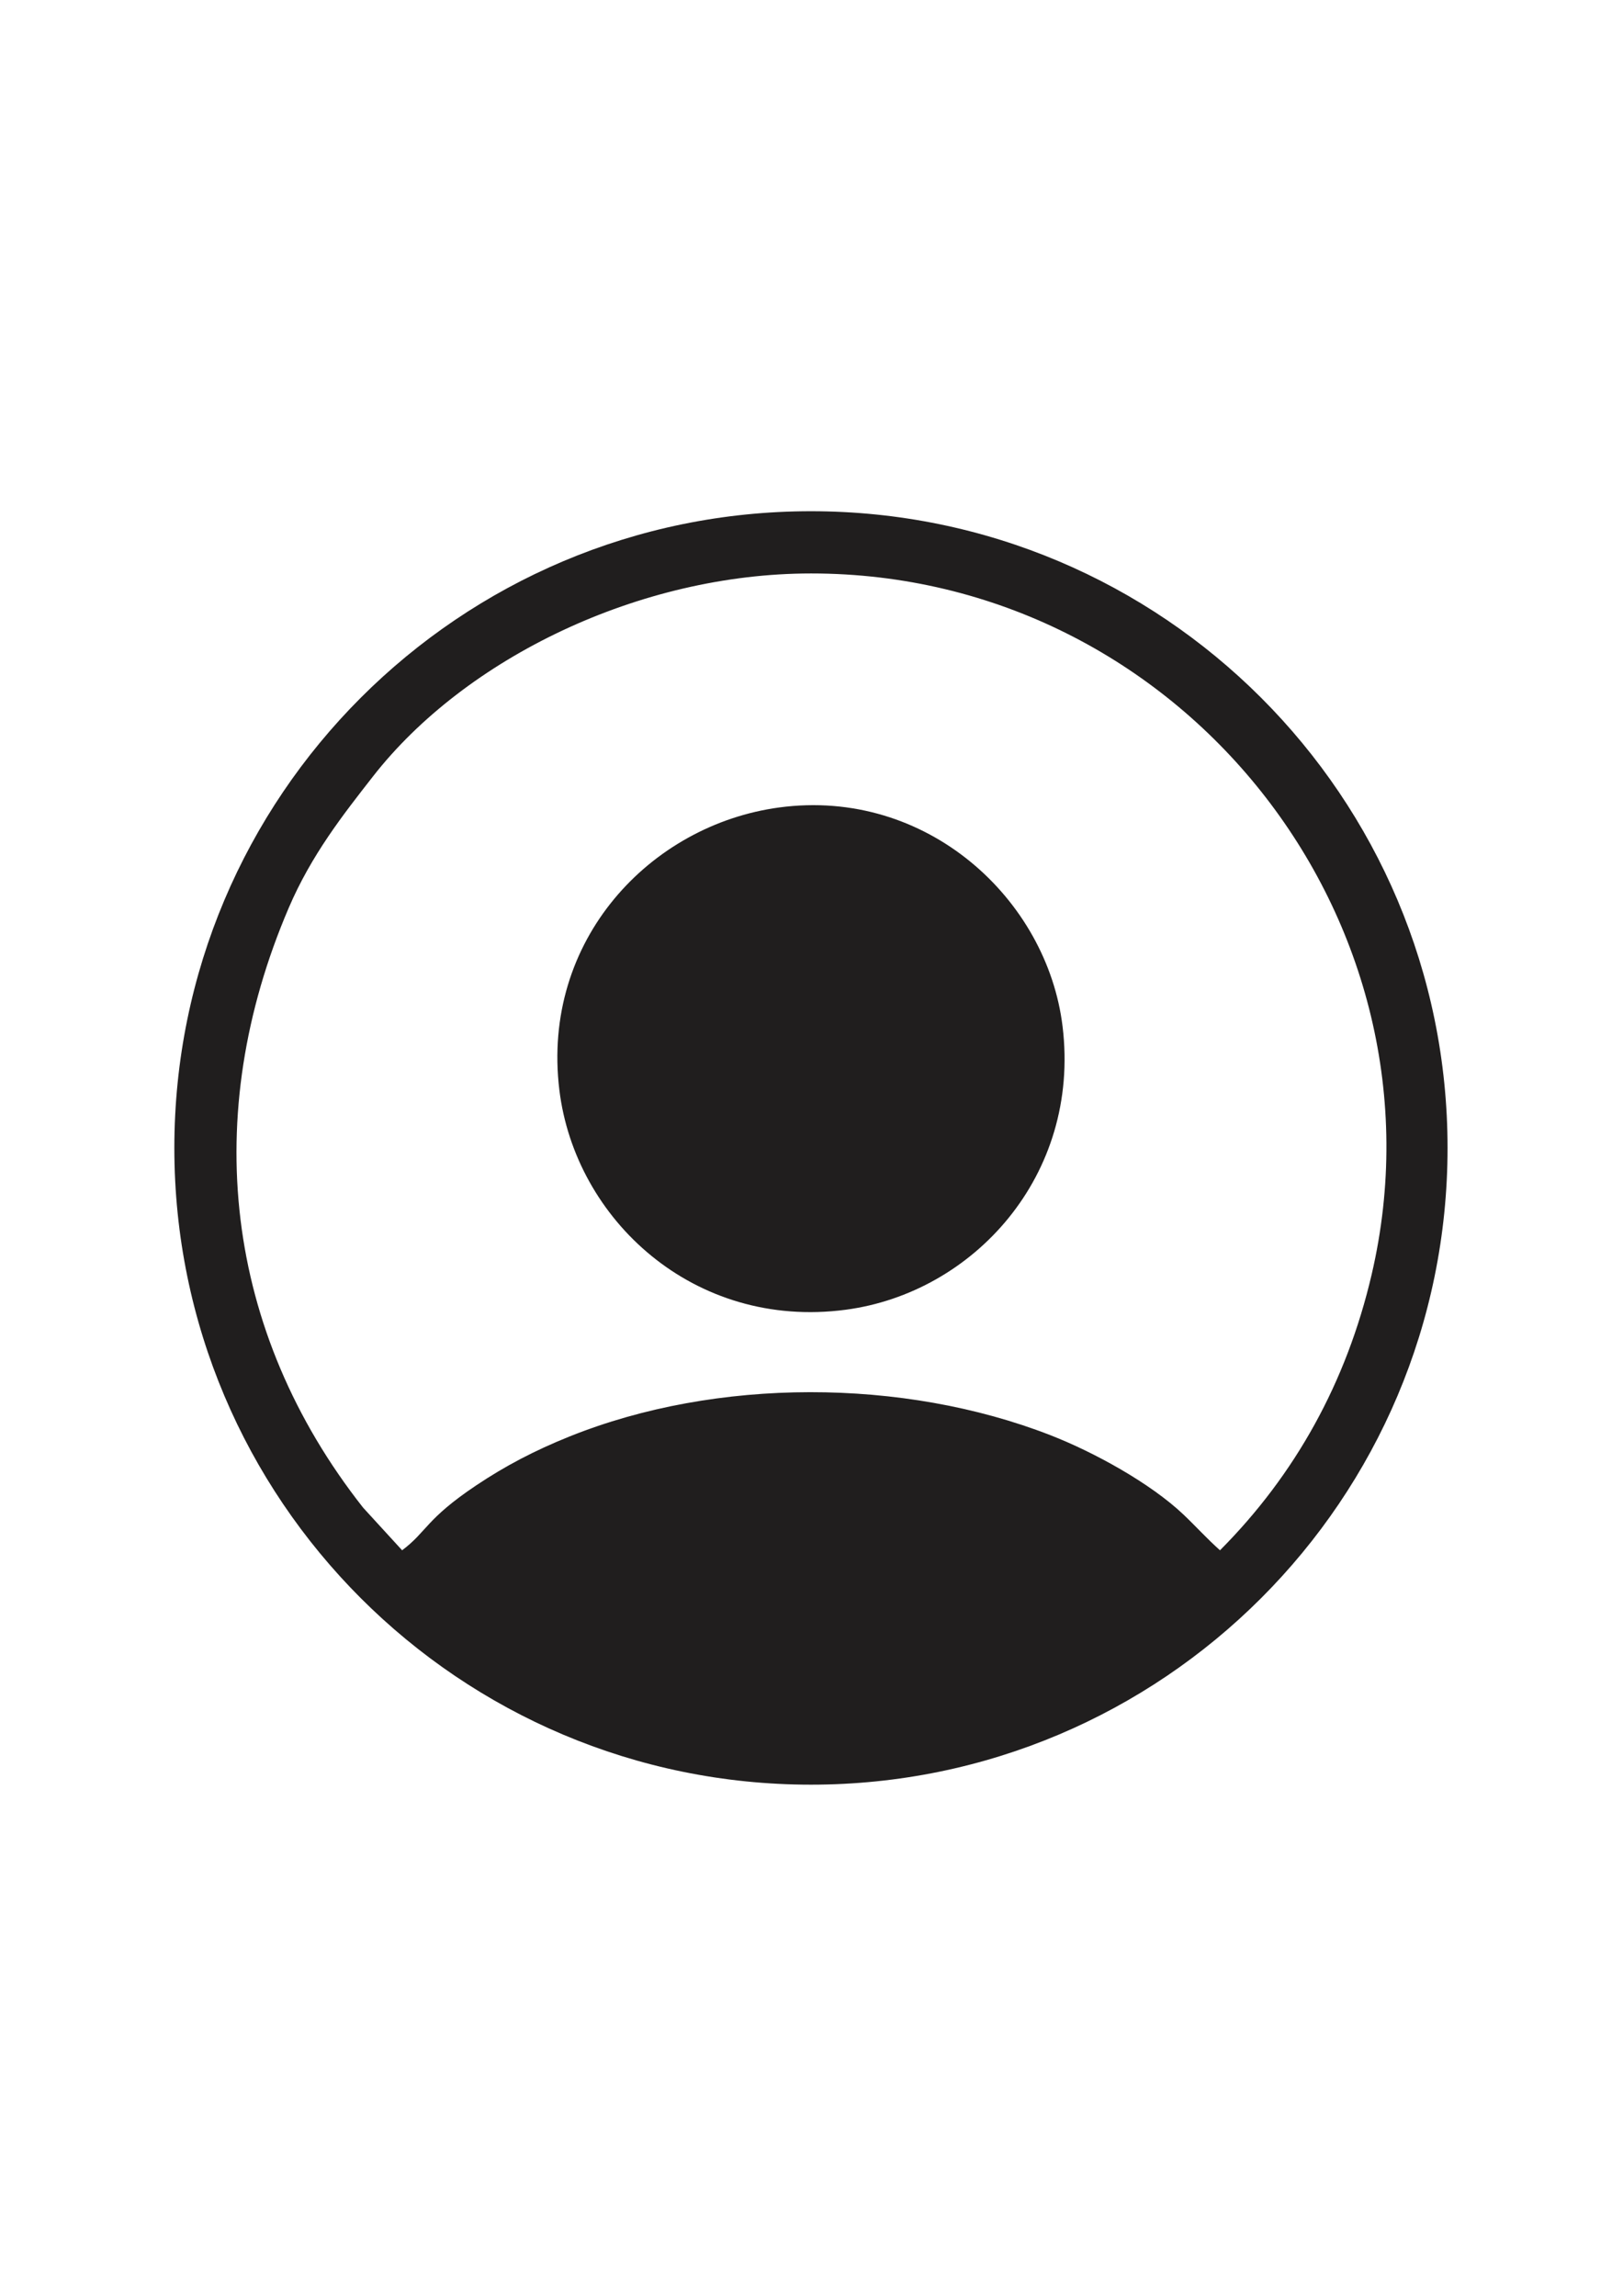 <?xml version="1.0" encoding="UTF-8"?>
<!DOCTYPE svg PUBLIC "-//W3C//DTD SVG 1.1//EN" "http://www.w3.org/Graphics/SVG/1.1/DTD/svg11.dtd">
<!-- Creator: CorelDRAW -->
<svg xmlns="http://www.w3.org/2000/svg" xml:space="preserve" width="210mm" height="297mm" version="1.1" style="shape-rendering:geometricPrecision; text-rendering:geometricPrecision; image-rendering:optimizeQuality; fill-rule:evenodd; clip-rule:evenodd"
viewBox="0 0 21000 29700"
 xmlns:xlink="http://www.w3.org/1999/xlink"
 xmlns:xodm="http://www.corel.com/coreldraw/odm/2003">
 <defs>
  <style type="text/css">
   <![CDATA[
    .fil1 {fill:none}
    .fil0 {fill:#201E1E}
   ]]>
  </style>
   <clipPath id="id0">
    <path d="M10492.87 6613.52c4549.18,0 8237.01,3687.83 8237.01,8237.01 0,4549.18 -3687.83,8237.01 -8237.01,8237.01 -4549.18,0 -8237.01,-3687.83 -8237.01,-8237.01 0,-4549.18 3687.83,-8237.01 8237.01,-8237.01z"/>
   </clipPath>
 </defs>
 <g id="Camada_x0020_1">
  <g>
  </g>
  <g style="clip-path:url(#id0)">
   <g id="_1639633319920">
    <g>
     <path class="fil0" d="M9858.5 6129.05c-4597.24,351.89 -8470.8,4334.62 -8090.13,9381.23 132.39,1755.01 803.15,3388.12 1819.45,4691.72 415.62,533.13 352.02,457.91 779.2,862.41 444.08,420.49 174.7,245.81 863.66,776.53 205.39,158.2 418.09,306.44 653.72,453.96 2588.4,1620.43 5912.86,1732.01 8638.67,322.31 1398.82,-723.41 2558.59,-1830.14 3401.24,-3162.37 951.82,-1504.8 1434.4,-3374.02 1295.4,-5243.49 -340.45,-4579.02 -4350.4,-8465.84 -9361.21,-8082.3zm-4655.52 13926.18c320.39,-239.02 304.98,-401.95 958.15,-839.19 371.77,-248.86 751.94,-449.76 1211.21,-634.05 1899.55,-762.26 4312.78,-757.78 6218.99,-15.52 565.55,220.23 1294.11,621.44 1721.05,1026.15 158.52,150.27 306.53,314.94 473.21,462.8 973.19,-978.09 1636.49,-2172.31 1961.95,-3566.67 1067.56,-4573.52 -2464.67,-9070.25 -7253.26,-9070.23 -2218.27,0.01 -4473.14,1093.61 -5669.88,2627.69 -383.01,490.96 -793.41,1009.79 -1088.7,1698.95 -1149.7,2683.26 -834.83,5475.94 961.83,7757.91l505.45 552.16z"/>
     <path class="fil0" d="M10081.3 10445.99c-1666.35,224.66 -3079.9,1715.39 -2843.77,3654.57 203.55,1671.74 1738.58,3102.99 3704.5,2843.1 1652.28,-218.43 3040.43,-1735.63 2806.69,-3664.32 -199.71,-1647.92 -1757.16,-3090.9 -3667.42,-2833.35z"/>
    </g>
   </g>
  </g>
  <path class="fil1" d="M10492.87 6613.52c4549.18,0 8237.01,3687.83 8237.01,8237.01 0,4549.18 -3687.83,8237.01 -8237.01,8237.01 -4549.18,0 -8237.01,-3687.83 -8237.01,-8237.01 0,-4549.18 3687.83,-8237.01 8237.01,-8237.01z"/>
 </g>
</svg>
